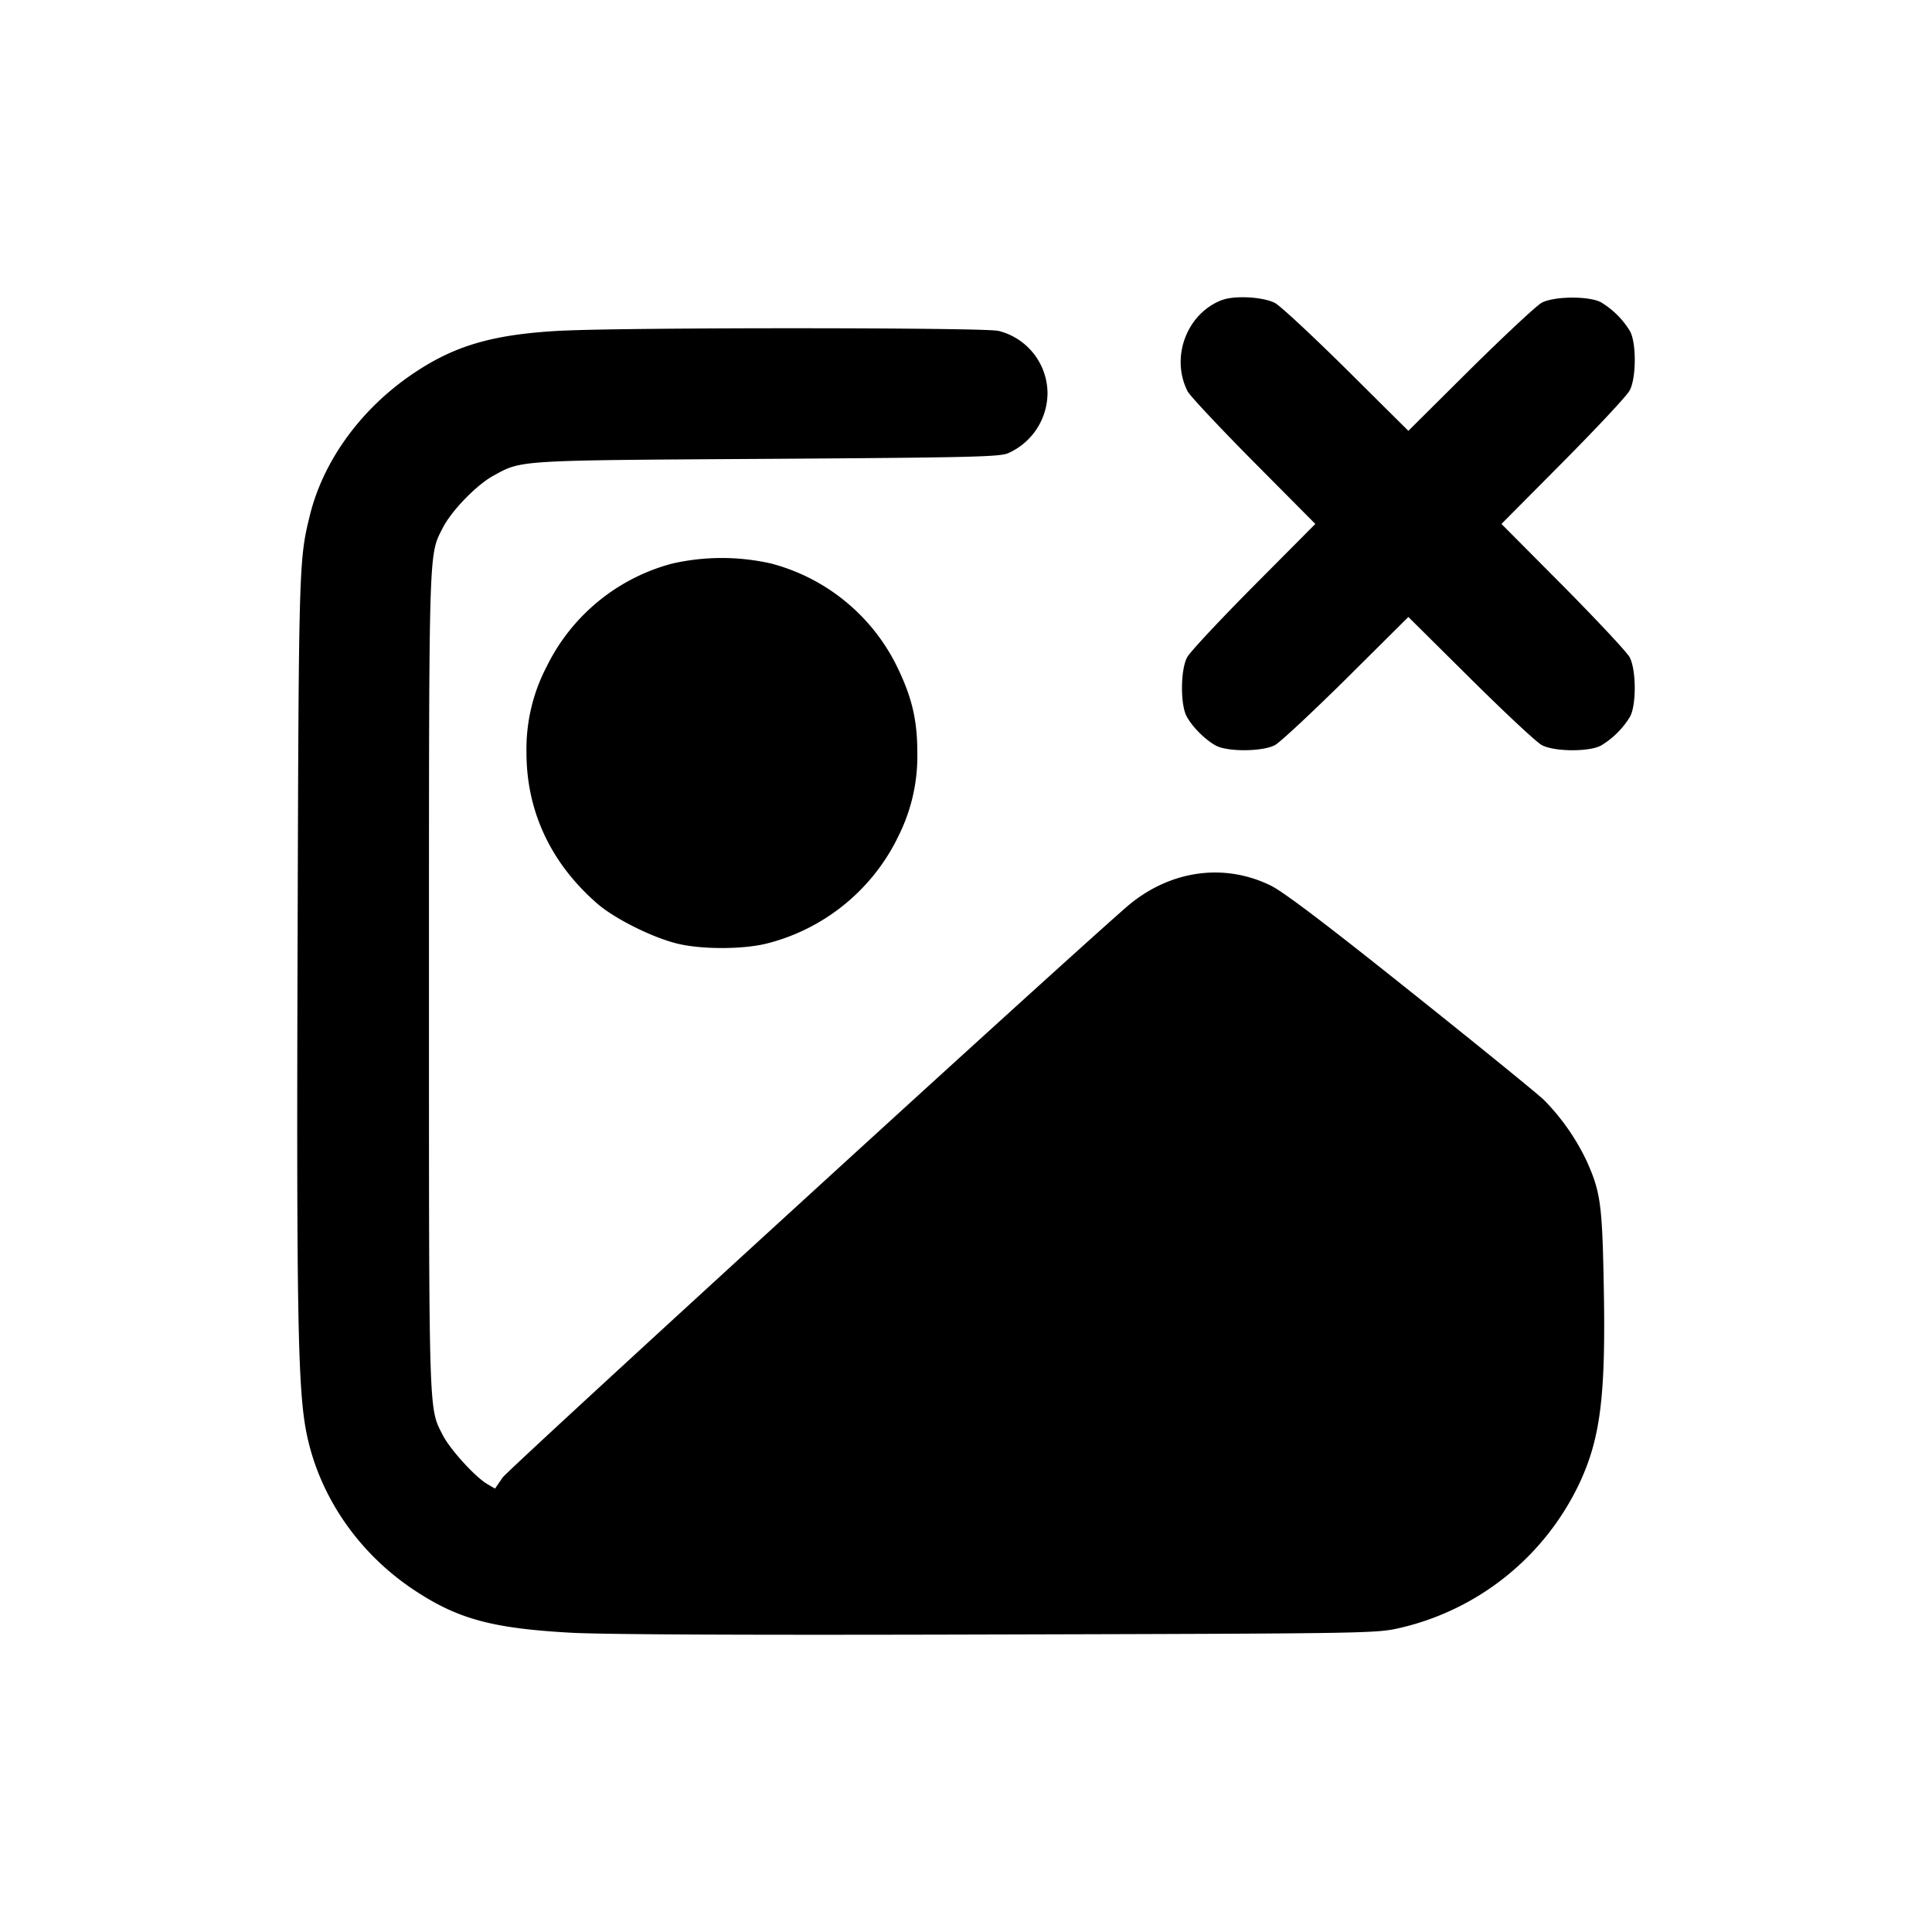 <svg xmlns="http://www.w3.org/2000/svg" width="26" height="26" fill="currentColor" class="sym sym-image-x-solid" viewBox="0 0 26 26">
  <path d="M16.449 4.036c-.477.179-.7.77-.467 1.23.033.062.433.489.889.949l.83.836-.83.835c-.456.46-.86.891-.895.96-.09.166-.093.637-.006.796.077.142.25.314.391.391.16.087.631.083.797-.006.068-.036.499-.438.96-.894l.835-.83.837.83c.46.456.89.859.959.894.166.09.638.093.797.006a1.14 1.14 0 0 0 .391-.39c.086-.16.083-.631-.006-.798-.036-.068-.439-.498-.895-.959l-.83-.835.83-.836c.456-.46.86-.891.895-.96.09-.165.092-.637.006-.796a1.15 1.15 0 0 0-.387-.388l-.005-.003c-.159-.086-.63-.083-.797.006-.068.036-.499.439-.96.894l-.835.83-.836-.83c-.46-.455-.892-.857-.96-.891-.158-.082-.54-.103-.708-.04"/>
  <path d="M7.602 4.448c-.94.045-1.464.192-2.028.57-.704.47-1.218 1.17-1.402 1.91-.15.604-.152.661-.167 5.71-.016 4.977.003 6.04.115 6.622.164.854.69 1.63 1.448 2.135.589.391 1.045.517 2.105.577.445.025 2.371.034 5.755.024 4.983-.013 5.091-.015 5.403-.086a3.56 3.56 0 0 0 2.421-1.942l.01-.021c.281-.608.35-1.189.32-2.674-.02-1.071-.044-1.24-.234-1.658a3 3 0 0 0-.57-.812c-.084-.082-.889-.736-1.789-1.454-1.152-.92-1.71-1.342-1.885-1.43-.64-.315-1.38-.205-1.951.293-1 .873-8.313 7.561-8.39 7.673l-.101.148-.104-.061c-.166-.097-.504-.47-.601-.662-.19-.372-.184-.203-.184-6.101 0-5.899-.005-5.73.184-6.102.118-.233.457-.583.686-.707.383-.209.296-.204 3.688-.225 2.751-.018 3.128-.027 3.238-.077a.89.89 0 0 0 .528-.809.87.87 0 0 0-.663-.837h-.006c-.203-.045-4.926-.046-5.825-.003z"/>
  <path d="M9.063 7.58a2.63 2.63 0 0 0-1.705 1.388 2.4 2.4 0 0 0-.273 1.16c0 .792.33 1.493.957 2.036.235.202.738.453 1.074.535.323.079.874.079 1.197 0a2.7 2.7 0 0 0 1.751-1.393l.007-.016a2.4 2.4 0 0 0 .274-1.16c0-.44-.072-.746-.274-1.161a2.63 2.63 0 0 0-1.7-1.387l-.019-.004a3 3 0 0 0-1.308.007z"/>
</svg>